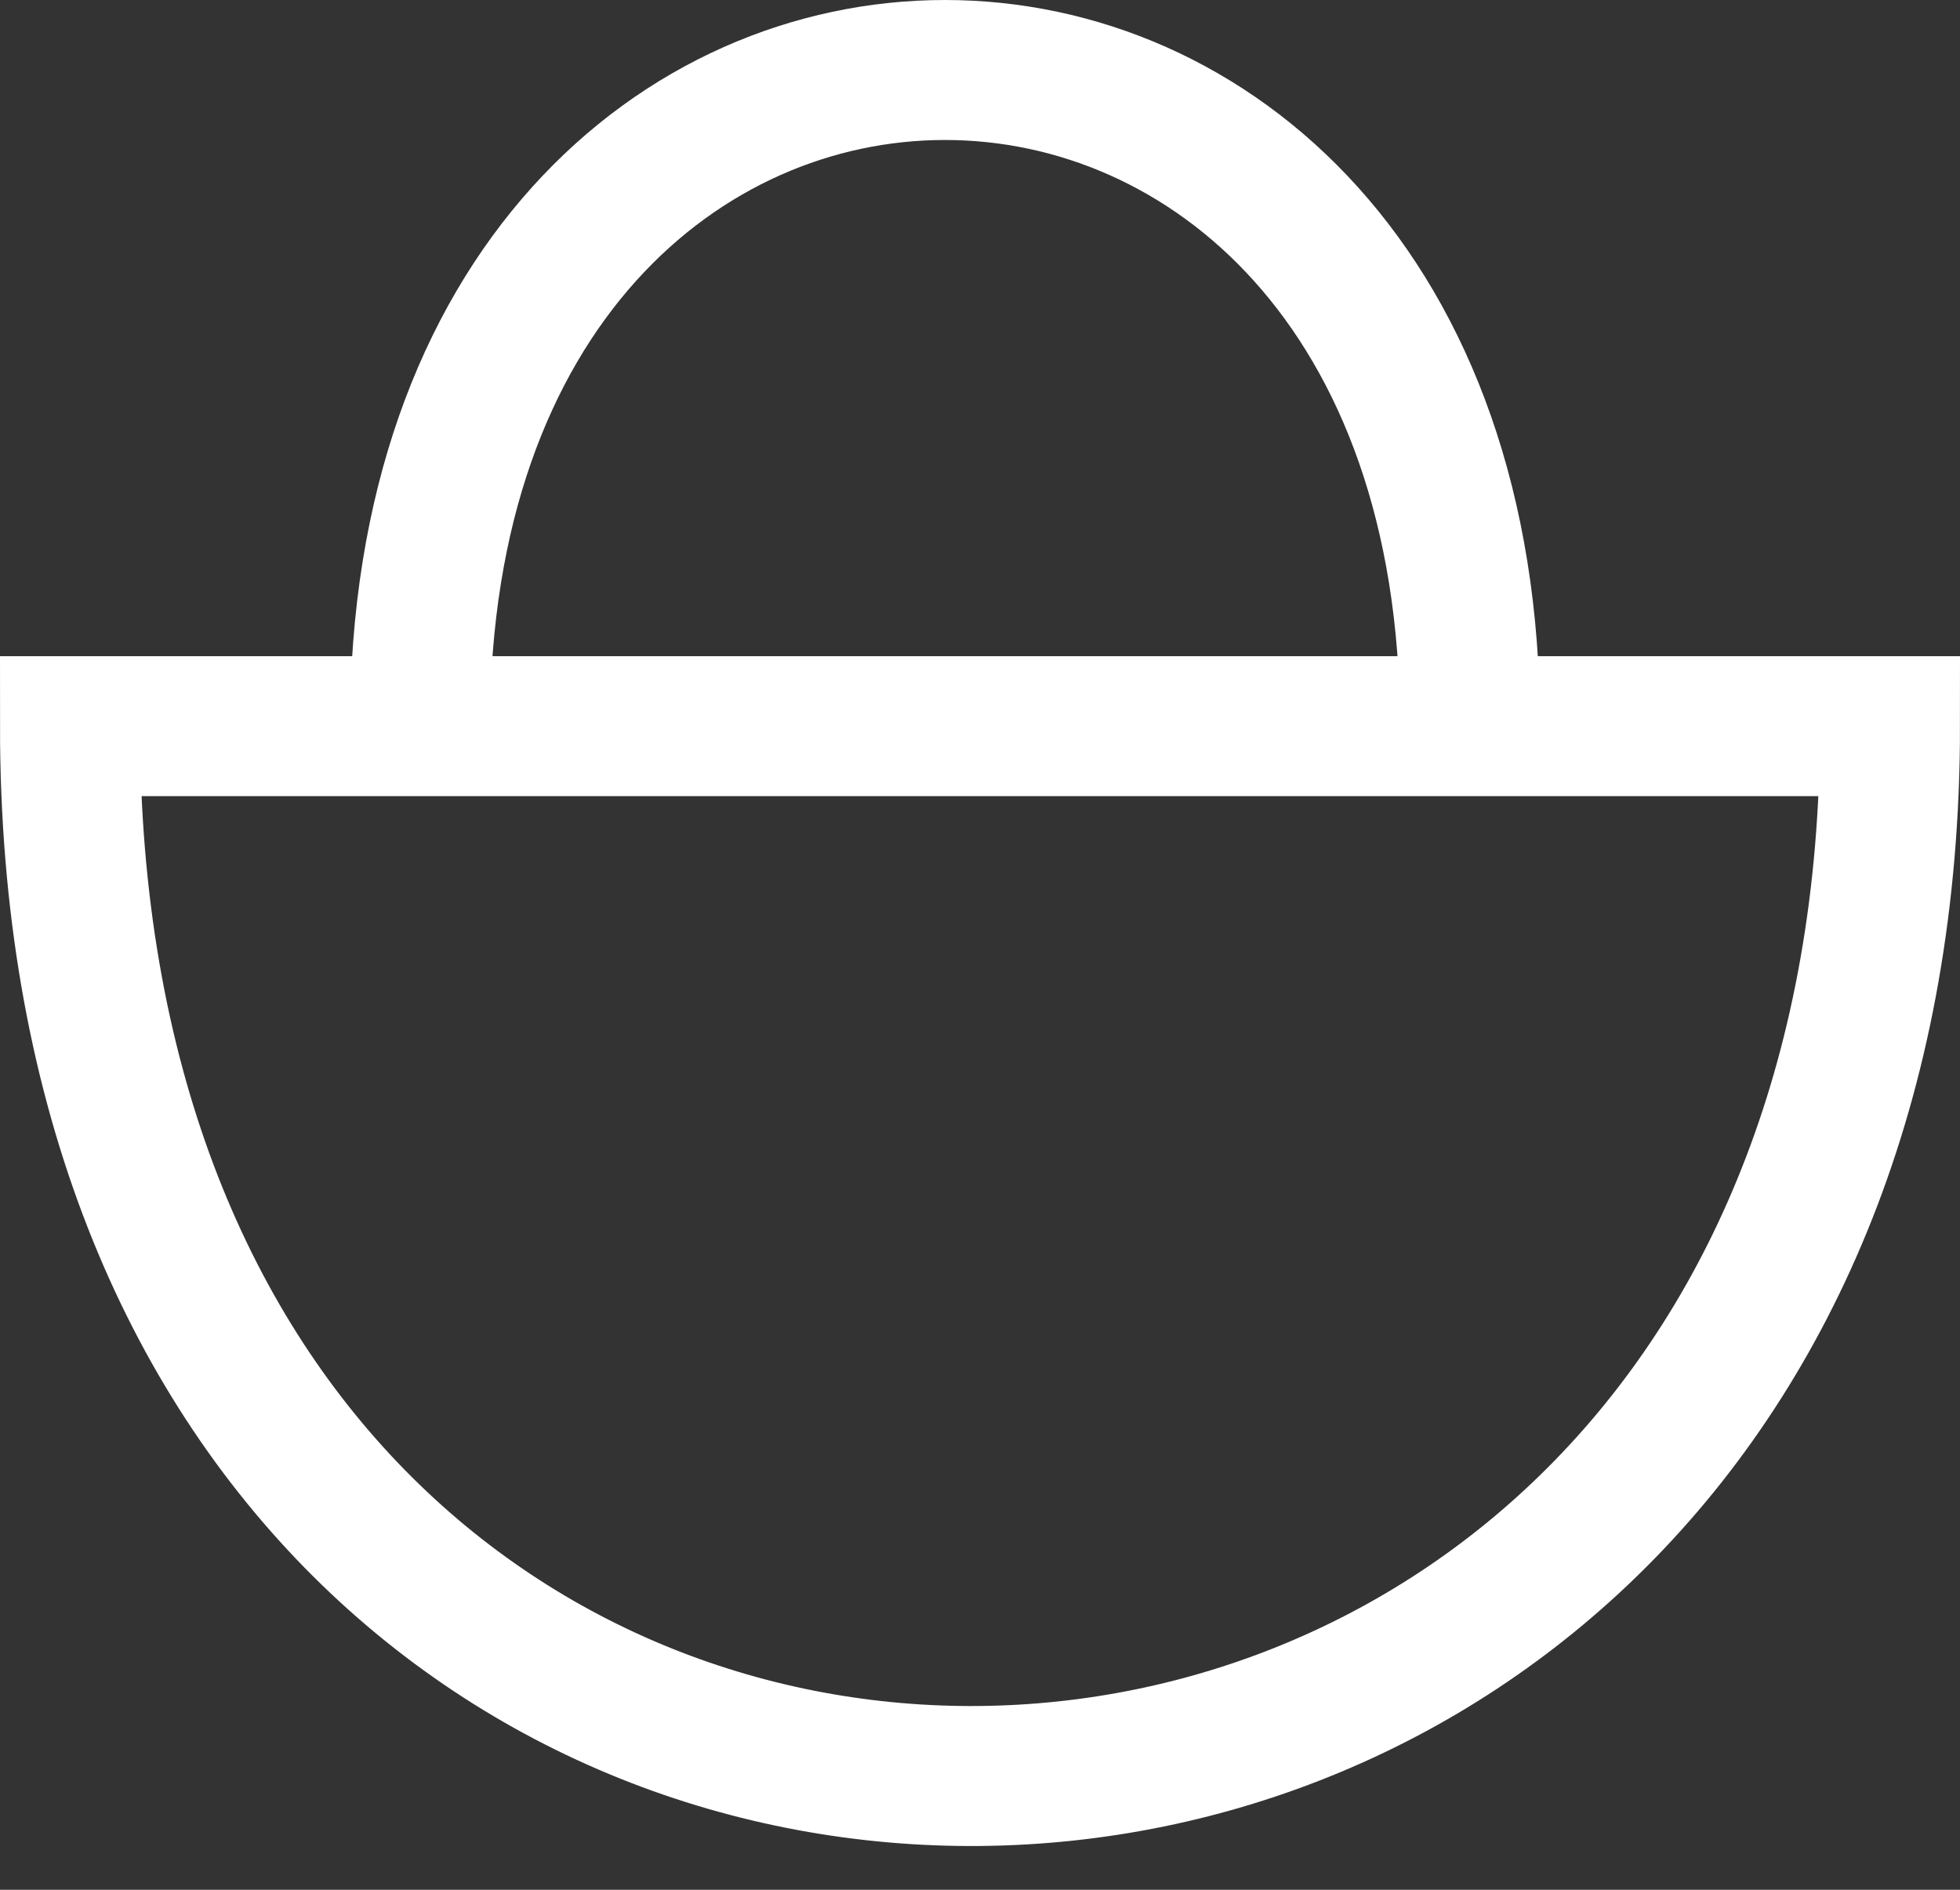 <svg width="28" height="27" viewBox="0 0 28 27" fill="none" xmlns="http://www.w3.org/2000/svg">
<rect x="0" y="0" width="28" height="27" fill="#333333" stroke="none"/>
<path d="M6 10.375C6 -2.125 21 -2.125 21 10.375" stroke="white" stroke-width="2"/>
<path d="M1 10.375C1 30.627 27 30.121 27 10.375H1Z" stroke="white" stroke-width="2"/>
</svg>
